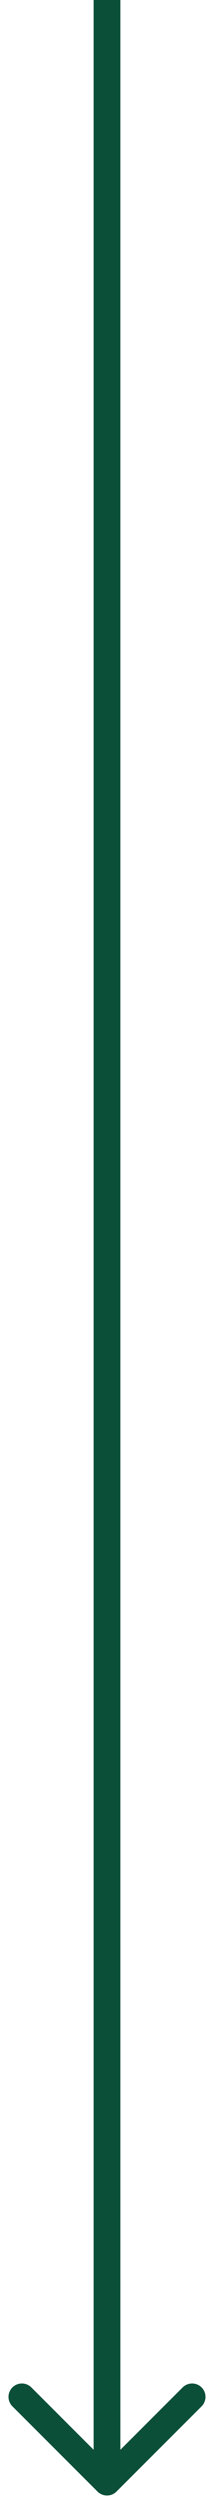 <svg width="24" height="280" viewBox="0 0 24 280" fill="none" xmlns="http://www.w3.org/2000/svg">
<path d="M10.939 279.061C11.525 279.646 12.475 279.646 13.061 279.061L22.607 269.515C23.192 268.929 23.192 267.979 22.607 267.393C22.021 266.808 21.071 266.808 20.485 267.393L12 275.879L3.515 267.393C2.929 266.808 1.979 266.808 1.393 267.393C0.808 267.979 0.808 268.929 1.393 269.515L10.939 279.061ZM10.5 -6.55671e-08L10.5 278L13.5 278L13.5 6.55671e-08L10.5 -6.55671e-08Z" fill="#0B4F38"/>
</svg>
